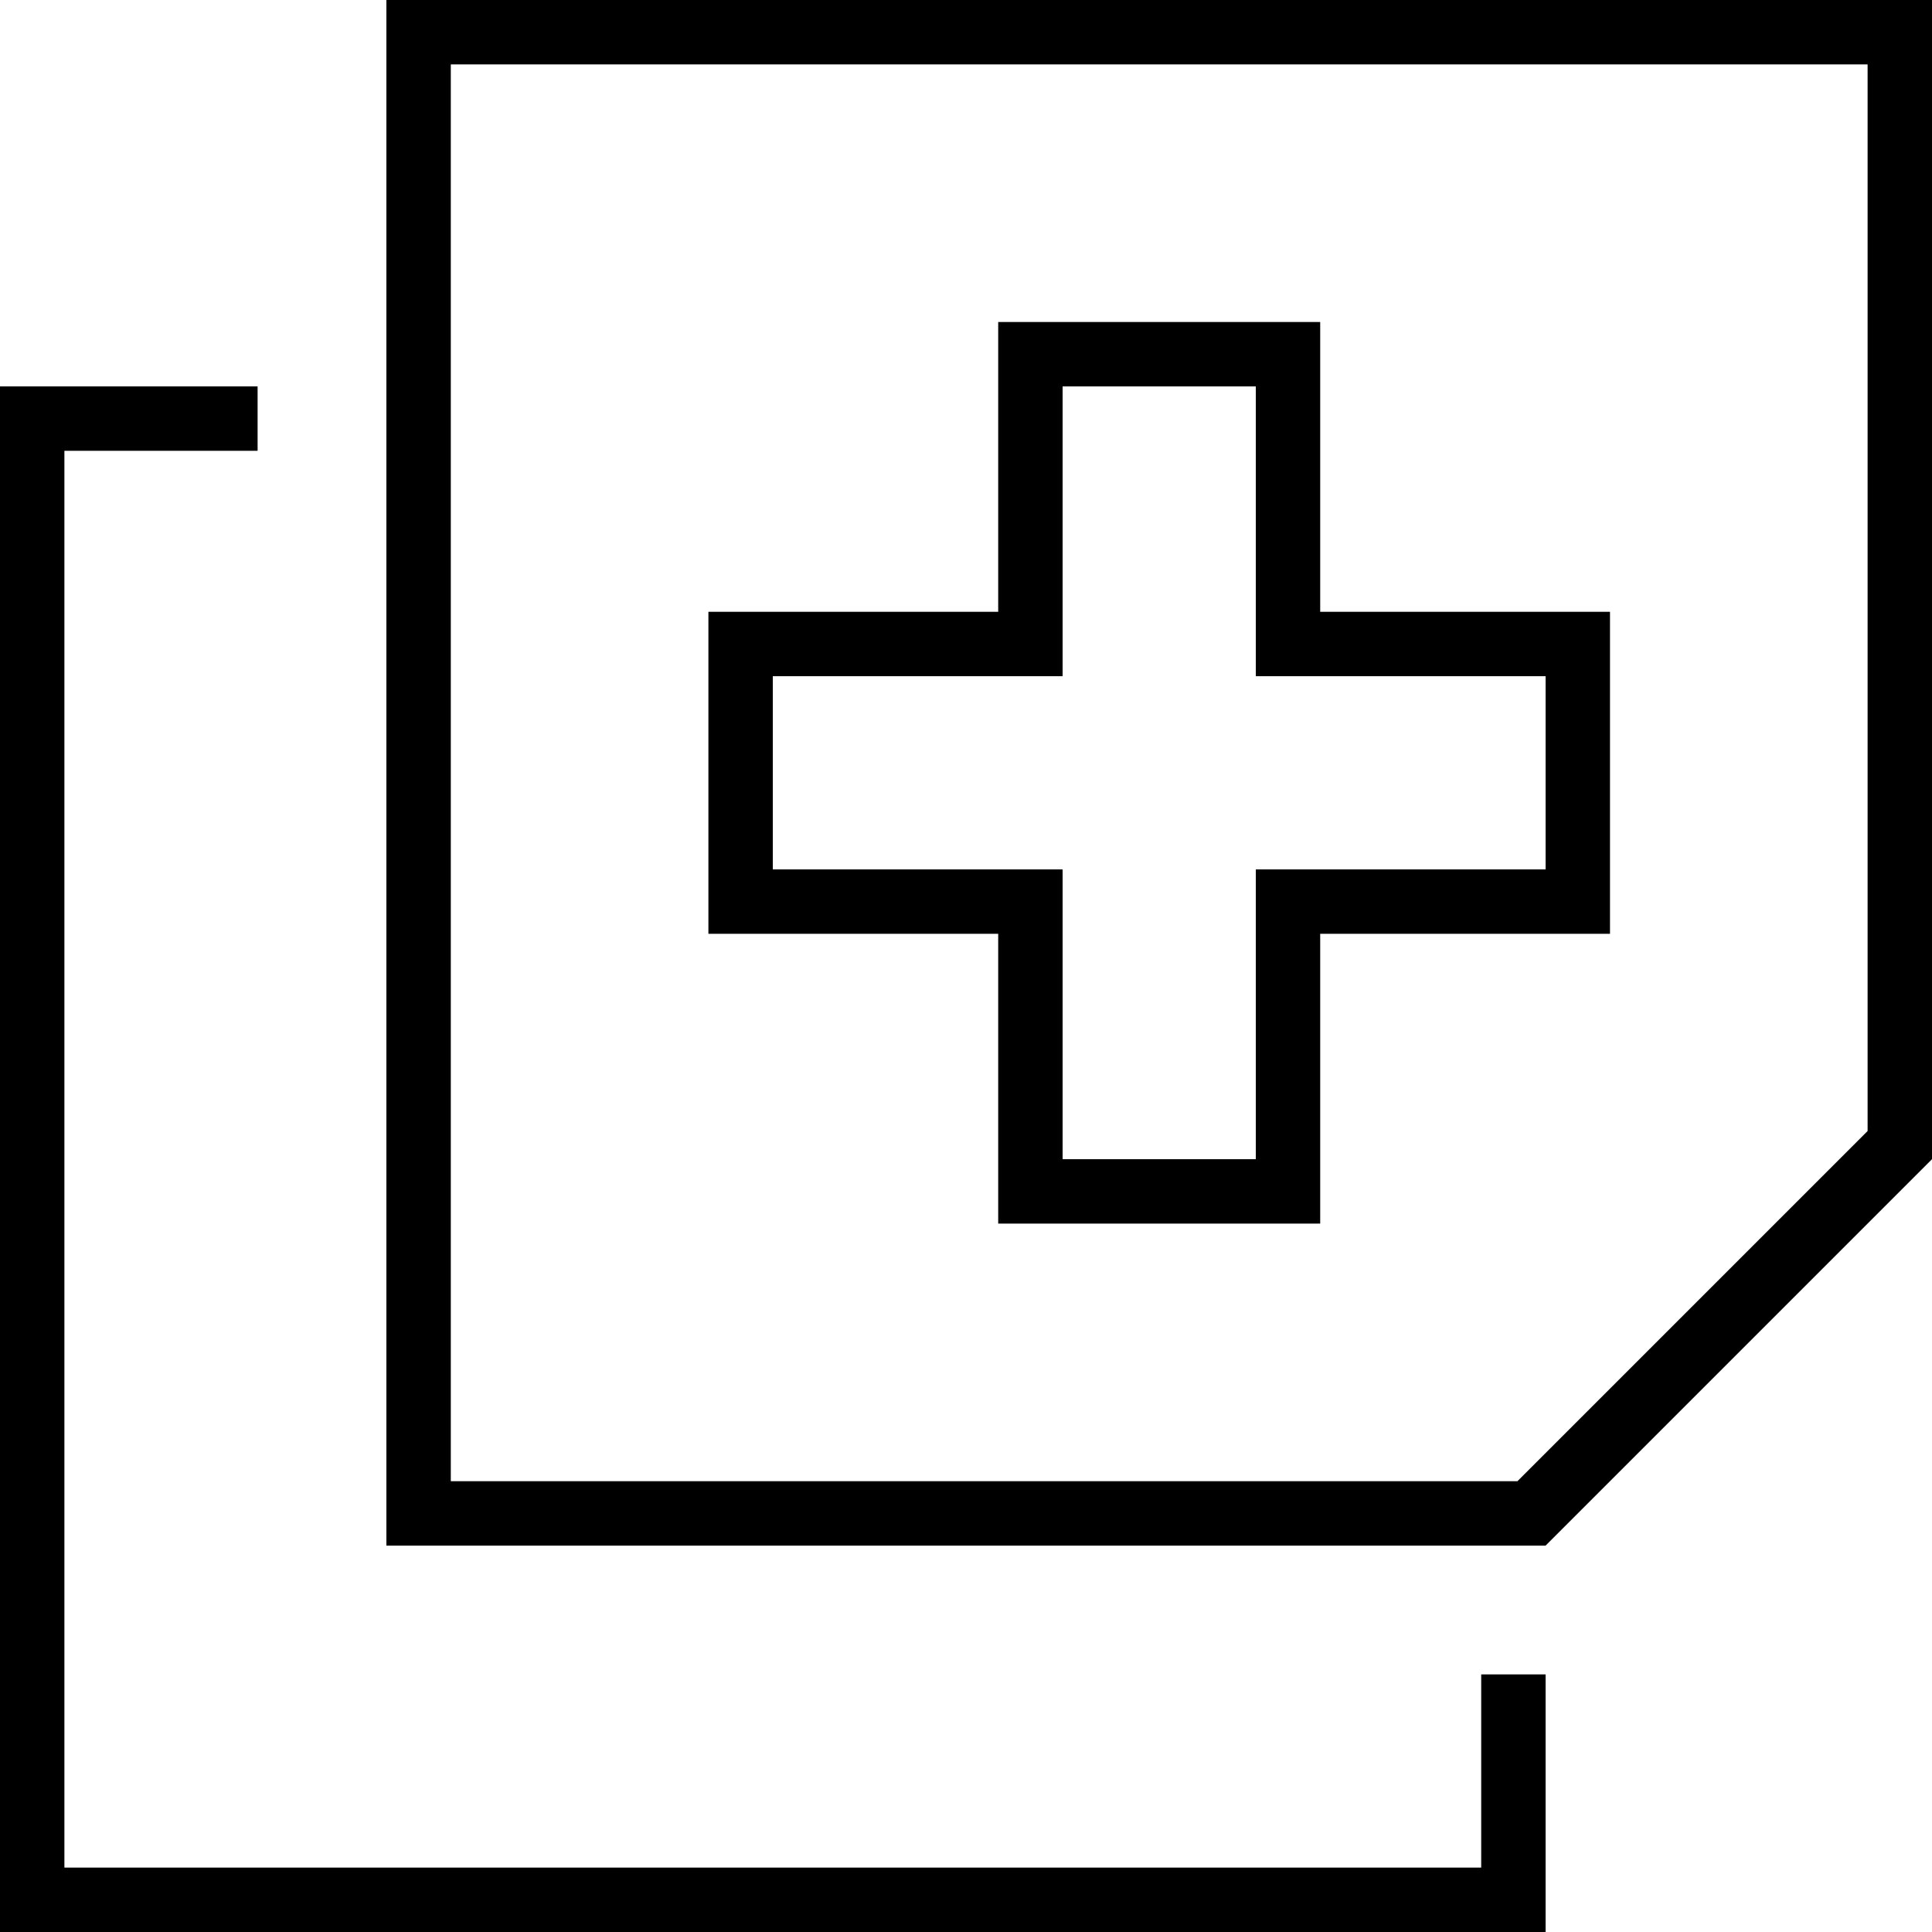 <svg xmlns="http://www.w3.org/2000/svg" viewBox="0 0 480 480">
  <path d="M 112 384 L 96 384 L 112 384 L 96 384 L 96 368 L 96 368 L 96 16 L 96 16 L 96 0 L 96 0 L 112 0 L 480 0 L 480 16 L 480 16 L 480 288 L 480 288 L 384 384 L 384 384 L 112 384 L 112 384 Z M 377 368 L 464 281 L 377 368 L 464 281 L 464 16 L 464 16 L 112 16 L 112 16 L 112 368 L 112 368 L 377 368 L 377 368 Z M 248 80 L 256 80 L 248 80 L 328 80 L 328 88 L 328 88 L 328 152 L 328 152 L 392 152 L 400 152 L 400 160 L 400 160 L 400 224 L 400 224 L 400 232 L 400 232 L 392 232 L 328 232 L 328 296 L 328 296 L 328 304 L 328 304 L 320 304 L 248 304 L 248 296 L 248 296 L 248 232 L 248 232 L 184 232 L 176 232 L 176 224 L 176 224 L 176 160 L 176 160 L 176 152 L 176 152 L 184 152 L 248 152 L 248 88 L 248 88 L 248 80 L 248 80 Z M 264 96 L 264 160 L 264 96 L 264 160 L 264 168 L 264 168 L 256 168 L 192 168 L 192 216 L 192 216 L 256 216 L 264 216 L 264 224 L 264 224 L 264 288 L 264 288 L 312 288 L 312 288 L 312 224 L 312 224 L 312 216 L 312 216 L 320 216 L 384 216 L 384 168 L 384 168 L 320 168 L 312 168 L 312 160 L 312 160 L 312 96 L 312 96 L 264 96 L 264 96 Z M 16 96 L 64 96 L 16 96 L 64 96 L 64 112 L 64 112 L 16 112 L 16 112 L 16 464 L 16 464 L 368 464 L 368 464 L 368 416 L 368 416 L 384 416 L 384 416 L 384 464 L 384 464 L 384 480 L 384 480 L 368 480 L 0 480 L 0 464 L 0 464 L 0 112 L 0 112 L 0 96 L 0 96 L 16 96 L 16 96 Z" />
</svg>